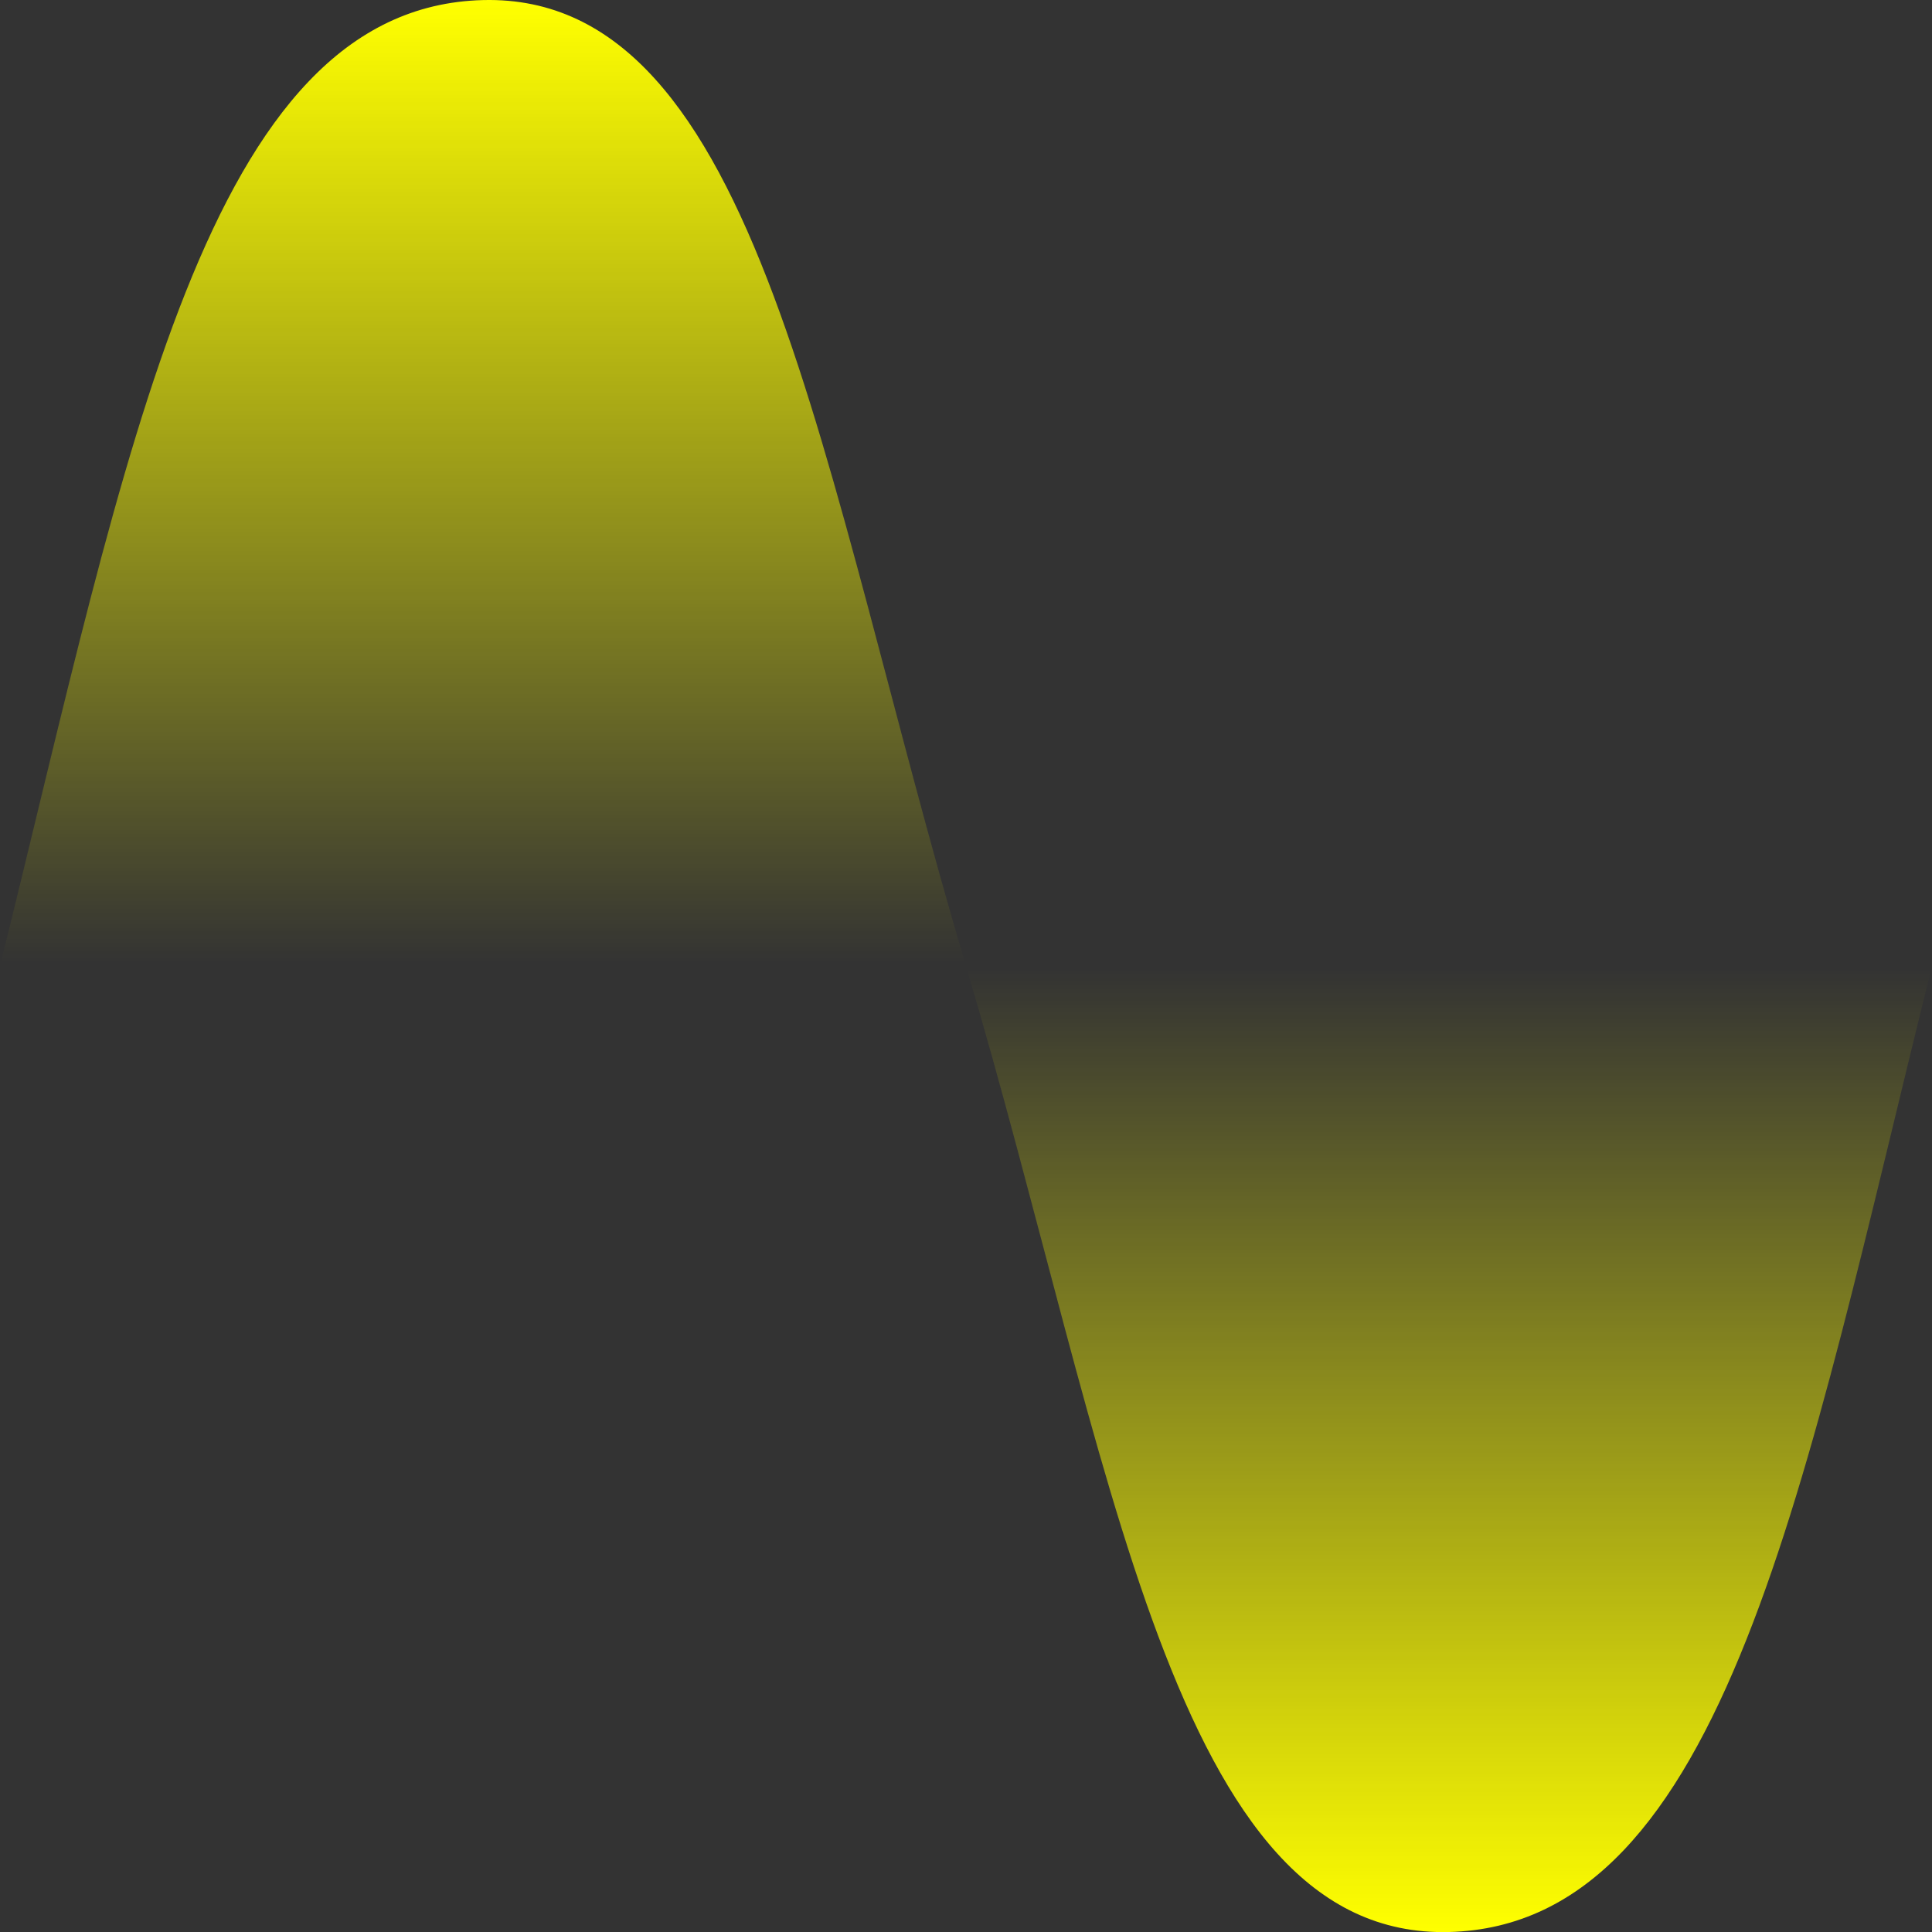 <?xml version="1.0" encoding="UTF-8" standalone="no"?>
<!-- Created with Inkscape (http://www.inkscape.org/) -->

<svg
   width="400"
   height="400"
   viewBox="0 0 105.833 105.833"
   version="1.1"
   id="svg781"
   inkscape:version="1.2 (dc2aedaf03, 2022-05-15)"
   sodipodi:docname="photon.svg"
   xmlns:inkscape="http://www.inkscape.org/namespaces/inkscape"
   xmlns:sodipodi="http://sodipodi.sourceforge.net/DTD/sodipodi-0.dtd"
   xmlns:xlink="http://www.w3.org/1999/xlink"
   xmlns="http://www.w3.org/2000/svg"
   xmlns:svg="http://www.w3.org/2000/svg">
  <rect x="0" y="0" width="105.833" height="105.833" fill="#333333" stroke="none"/>
  <sodipodi:namedview
     id="namedview783"
     pagecolor="#ffffff"
     bordercolor="#666666"
     borderopacity="1.0"
     inkscape:showpageshadow="true"
     inkscape:pageopacity="0.0"
     inkscape:pagecheckerboard="false"
     inkscape:deskcolor="#d1d1d1"
     inkscape:document-units="px"
     showgrid="false"
     borderlayer="true"
     inkscape:zoom="0.985"
     inkscape:cx="653.80711"
     inkscape:cy="422.33503"
     inkscape:window-width="2880"
     inkscape:window-height="1526"
     inkscape:window-x="2869"
     inkscape:window-y="-11"
     inkscape:window-maximized="1"
     inkscape:current-layer="layer1" />
  <defs
     id="defs778">
    <linearGradient
       inkscape:collect="always"
       id="linearGradient1012">
      <stop
         style="stop-color:#ffff00;stop-opacity:1;"
         offset="0"
         id="stop1008" />
      <stop
         style="stop-color:#ffff00;stop-opacity:0;"
         offset="1"
         id="stop1010" />
    </linearGradient>
    <linearGradient
       inkscape:collect="always"
       xlink:href="#linearGradient1012"
       id="linearGradient1014"
       x1="78.301"
       y1="105.699"
       x2="78.301"
       y2="53.051"
       gradientUnits="userSpaceOnUse" />
    <linearGradient
       inkscape:collect="always"
       xlink:href="#linearGradient1012"
       id="linearGradient1018"
       gradientUnits="userSpaceOnUse"
       x1="78.301"
       y1="105.699"
       x2="78.301"
       y2="53.051"
       gradientTransform="rotate(180,52.916,52.918)" />
    <linearGradient
       inkscape:collect="always"
       xlink:href="#linearGradient1012"
       id="linearGradient3098"
       gradientUnits="userSpaceOnUse"
       gradientTransform="rotate(180,106.37,112.013)"
       x1="78.301"
       y1="105.699"
       x2="78.301"
       y2="53.051" />
    <linearGradient
       inkscape:collect="always"
       xlink:href="#linearGradient1012"
       id="linearGradient3100"
       gradientUnits="userSpaceOnUse"
       x1="78.301"
       y1="105.699"
       x2="78.301"
       y2="53.051"
       gradientTransform="translate(106.908,118.19)" />
  </defs>
  <g
     inkscape:label="Layer 1"
     inkscape:groupmode="layer"
     id="layer1">
    <path
       style="fill:url(#linearGradient1014);stroke:none;stroke-width:0.265px;stroke-linecap:butt;stroke-linejoin:miter;stroke-opacity:1;fill-opacity:1"
       d="m -52.917,52.917 c 11.85,0.209 12.403,27.054 26.458,26.458 C -11.989,78.762 -5.133,69.749 8.1623014e-5,52.917 4.349,38.654 12.022,0.113 26.458,0 c 16.007,-0.125 16.696,20.01 26.458,52.917 8.021,27.038 11.284,53.303 26.458,52.917 15.174,-0.386 19.449,-24.673 26.458,-52.917 4.473,-18.023 12.826,-26.553 26.458,-26.458 14.085,0.098 15.75,26.386 26.458,26.458"
       id="path520"
       sodipodi:nodetypes="csssssssc"
       inkscape:export-filename="photon.png"
       inkscape:export-xdpi="96"
       inkscape:export-ydpi="96" />
    <path
       style="fill:url(#linearGradient1018);fill-opacity:1;stroke:none;stroke-width:0.265px;stroke-linecap:butt;stroke-linejoin:miter;stroke-opacity:1"
       d="M 158.749,52.92 C 146.898,52.711 146.346,25.866 132.29,26.462 117.821,27.075 110.965,36.088 105.832,52.92 101.483,67.183 93.809,105.724 79.374,105.837 63.366,105.962 62.677,85.826 52.915,52.92 44.894,25.882 41.631,-0.383 26.457,0.004 11.283,0.39 7.008,24.677 -0.001,52.92 -4.474,70.943 -12.828,79.473 -26.46,79.379 c -14.085,-0.098 -15.75,-26.386 -26.458,-26.458"
       id="path1016"
       sodipodi:nodetypes="csssssssc" />
    <g
       id="g3104"
       transform="matrix(1,0,0,-1,-106.908,329.86)">
      <path
         style="fill:url(#linearGradient3100);fill-opacity:1;stroke:none;stroke-width:0.265px;stroke-linecap:butt;stroke-linejoin:miter;stroke-opacity:1"
         d="m 53.991,171.106 c 11.85,0.209 12.403,27.054 26.458,26.458 14.469,-0.613 21.326,-9.626 26.458,-26.458 4.349,-14.263 12.022,-52.804 26.458,-52.917 16.007,-0.125 16.696,20.01 26.458,52.917 8.021,27.038 11.284,53.303 26.458,52.917 15.174,-0.386 19.449,-24.673 26.458,-52.917 4.473,-18.023 12.826,-26.553 26.458,-26.458 14.085,0.098 15.75,26.386 26.458,26.458"
         id="path3094"
         sodipodi:nodetypes="csssssssc"
         inkscape:export-filename="photon.png"
         inkscape:export-xdpi="96"
         inkscape:export-ydpi="96" />
      <path
         style="fill:url(#linearGradient3098);fill-opacity:1;stroke:none;stroke-width:0.265px;stroke-linecap:butt;stroke-linejoin:miter;stroke-opacity:1"
         d="m 265.656,171.11 c -11.85,-0.209 -12.403,-27.054 -26.458,-26.458 -14.469,0.613 -21.326,9.626 -26.458,26.458 -4.349,14.263 -12.022,52.804 -26.458,52.917 -16.007,0.125 -16.696,-20.01 -26.458,-52.917 -8.021,-27.038 -11.284,-53.303 -26.458,-52.917 -15.174,0.386 -19.449,24.673 -26.458,52.917 -4.473,18.023 -12.826,26.553 -26.458,26.458 -14.085,-0.098 -15.75,-26.386 -26.458,-26.458"
         id="path3096"
         sodipodi:nodetypes="csssssssc" />
    </g>
  </g>
</svg>
